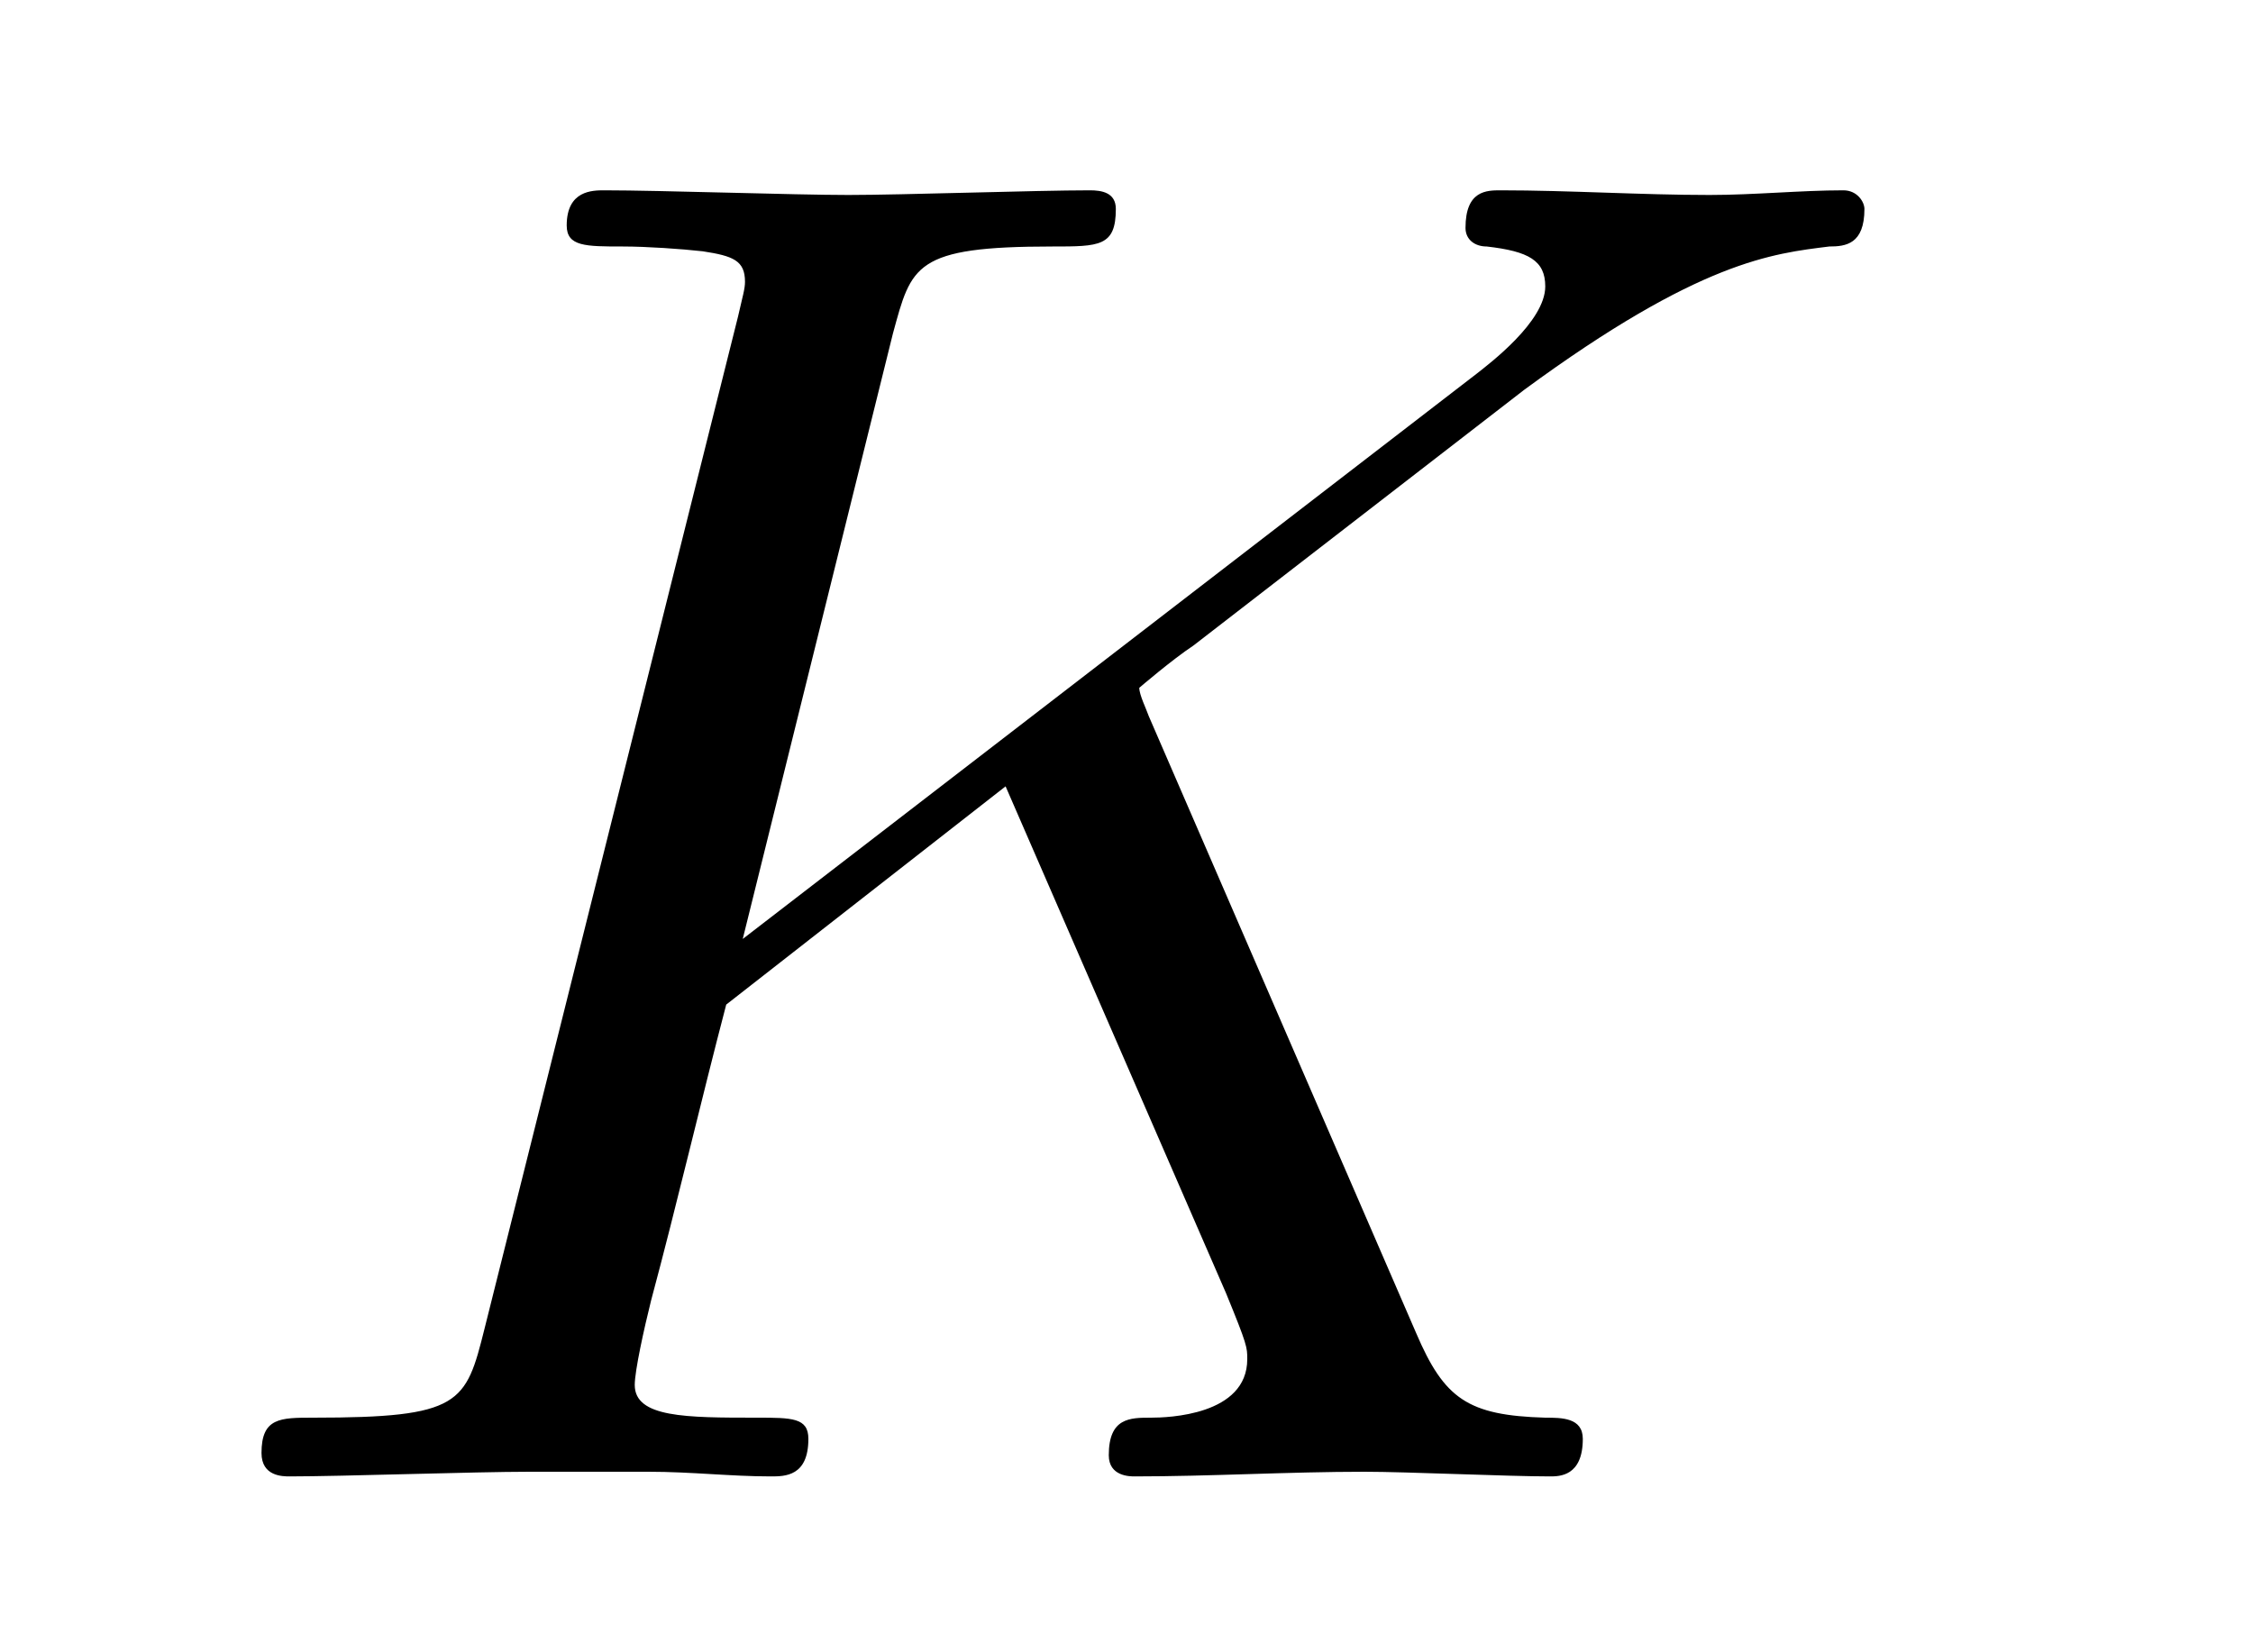 <?xml version="1.0" encoding="UTF-8"?>
<svg xmlns="http://www.w3.org/2000/svg" xmlns:xlink="http://www.w3.org/1999/xlink" width="15pt" height="11pt" viewBox="0 0 15 11" version="1.1">
<defs>
<g>
<symbol overflow="visible" id="glyph0-0">
<path style="stroke:none;" d=""/>
</symbol>
<symbol overflow="visible" id="glyph0-1">
<path style="stroke:none;" d="M 6.391 -5.062 C 6.375 -5.109 6.328 -5.203 6.328 -5.25 C 6.328 -5.25 6.547 -5.438 6.688 -5.531 L 8.891 -7.234 C 10.062 -8.094 10.547 -8.141 10.922 -8.188 C 11.031 -8.188 11.156 -8.203 11.156 -8.438 C 11.156 -8.484 11.109 -8.562 11.016 -8.562 C 10.734 -8.562 10.422 -8.531 10.125 -8.531 C 9.672 -8.531 9.188 -8.562 8.734 -8.562 C 8.641 -8.562 8.5 -8.562 8.5 -8.312 C 8.5 -8.234 8.562 -8.188 8.641 -8.188 C 8.922 -8.156 9.031 -8.094 9.031 -7.922 C 9.031 -7.688 8.656 -7.406 8.578 -7.344 L 3.688 -3.578 L 4.688 -7.609 C 4.812 -8.062 4.828 -8.188 5.75 -8.188 C 6.062 -8.188 6.172 -8.188 6.172 -8.438 C 6.172 -8.547 6.078 -8.562 6 -8.562 C 5.641 -8.562 4.75 -8.531 4.391 -8.531 C 4.031 -8.531 3.141 -8.562 2.766 -8.562 C 2.688 -8.562 2.516 -8.562 2.516 -8.328 C 2.516 -8.188 2.641 -8.188 2.891 -8.188 C 3.047 -8.188 3.281 -8.172 3.422 -8.156 C 3.625 -8.125 3.703 -8.094 3.703 -7.953 C 3.703 -7.906 3.688 -7.859 3.656 -7.719 L 1.969 -0.984 C 1.844 -0.484 1.812 -0.391 0.828 -0.391 C 0.609 -0.391 0.484 -0.391 0.484 -0.156 C 0.484 0 0.625 0 0.672 0 C 1.016 0 1.906 -0.031 2.266 -0.031 C 2.516 -0.031 2.797 -0.031 3.062 -0.031 C 3.344 -0.031 3.609 0 3.875 0 C 3.969 0 4.125 0 4.125 -0.25 C 4.125 -0.391 4.016 -0.391 3.781 -0.391 C 3.312 -0.391 2.969 -0.391 2.969 -0.609 C 2.969 -0.703 3.031 -0.984 3.078 -1.172 C 3.25 -1.812 3.406 -2.484 3.578 -3.141 L 5.438 -4.594 L 6.906 -1.219 C 7.047 -0.875 7.047 -0.859 7.047 -0.781 C 7.047 -0.406 6.516 -0.391 6.406 -0.391 C 6.266 -0.391 6.125 -0.391 6.125 -0.141 C 6.125 0 6.266 0 6.297 0 C 6.797 0 7.328 -0.031 7.828 -0.031 C 8.109 -0.031 8.781 0 9.062 0 C 9.125 0 9.281 0 9.281 -0.25 C 9.281 -0.391 9.141 -0.391 9.031 -0.391 C 8.516 -0.406 8.359 -0.516 8.172 -0.953 Z M 6.391 -5.062 "/>
</symbol>
</g>
</defs>
<g id="surface1">
<g style="fill:rgb(0%,0%,0%);fill-opacity:1;">
  <use xlink:href="#glyph0-1" x="1.257" y="9.829"/>
</g>
</g>
</svg>
